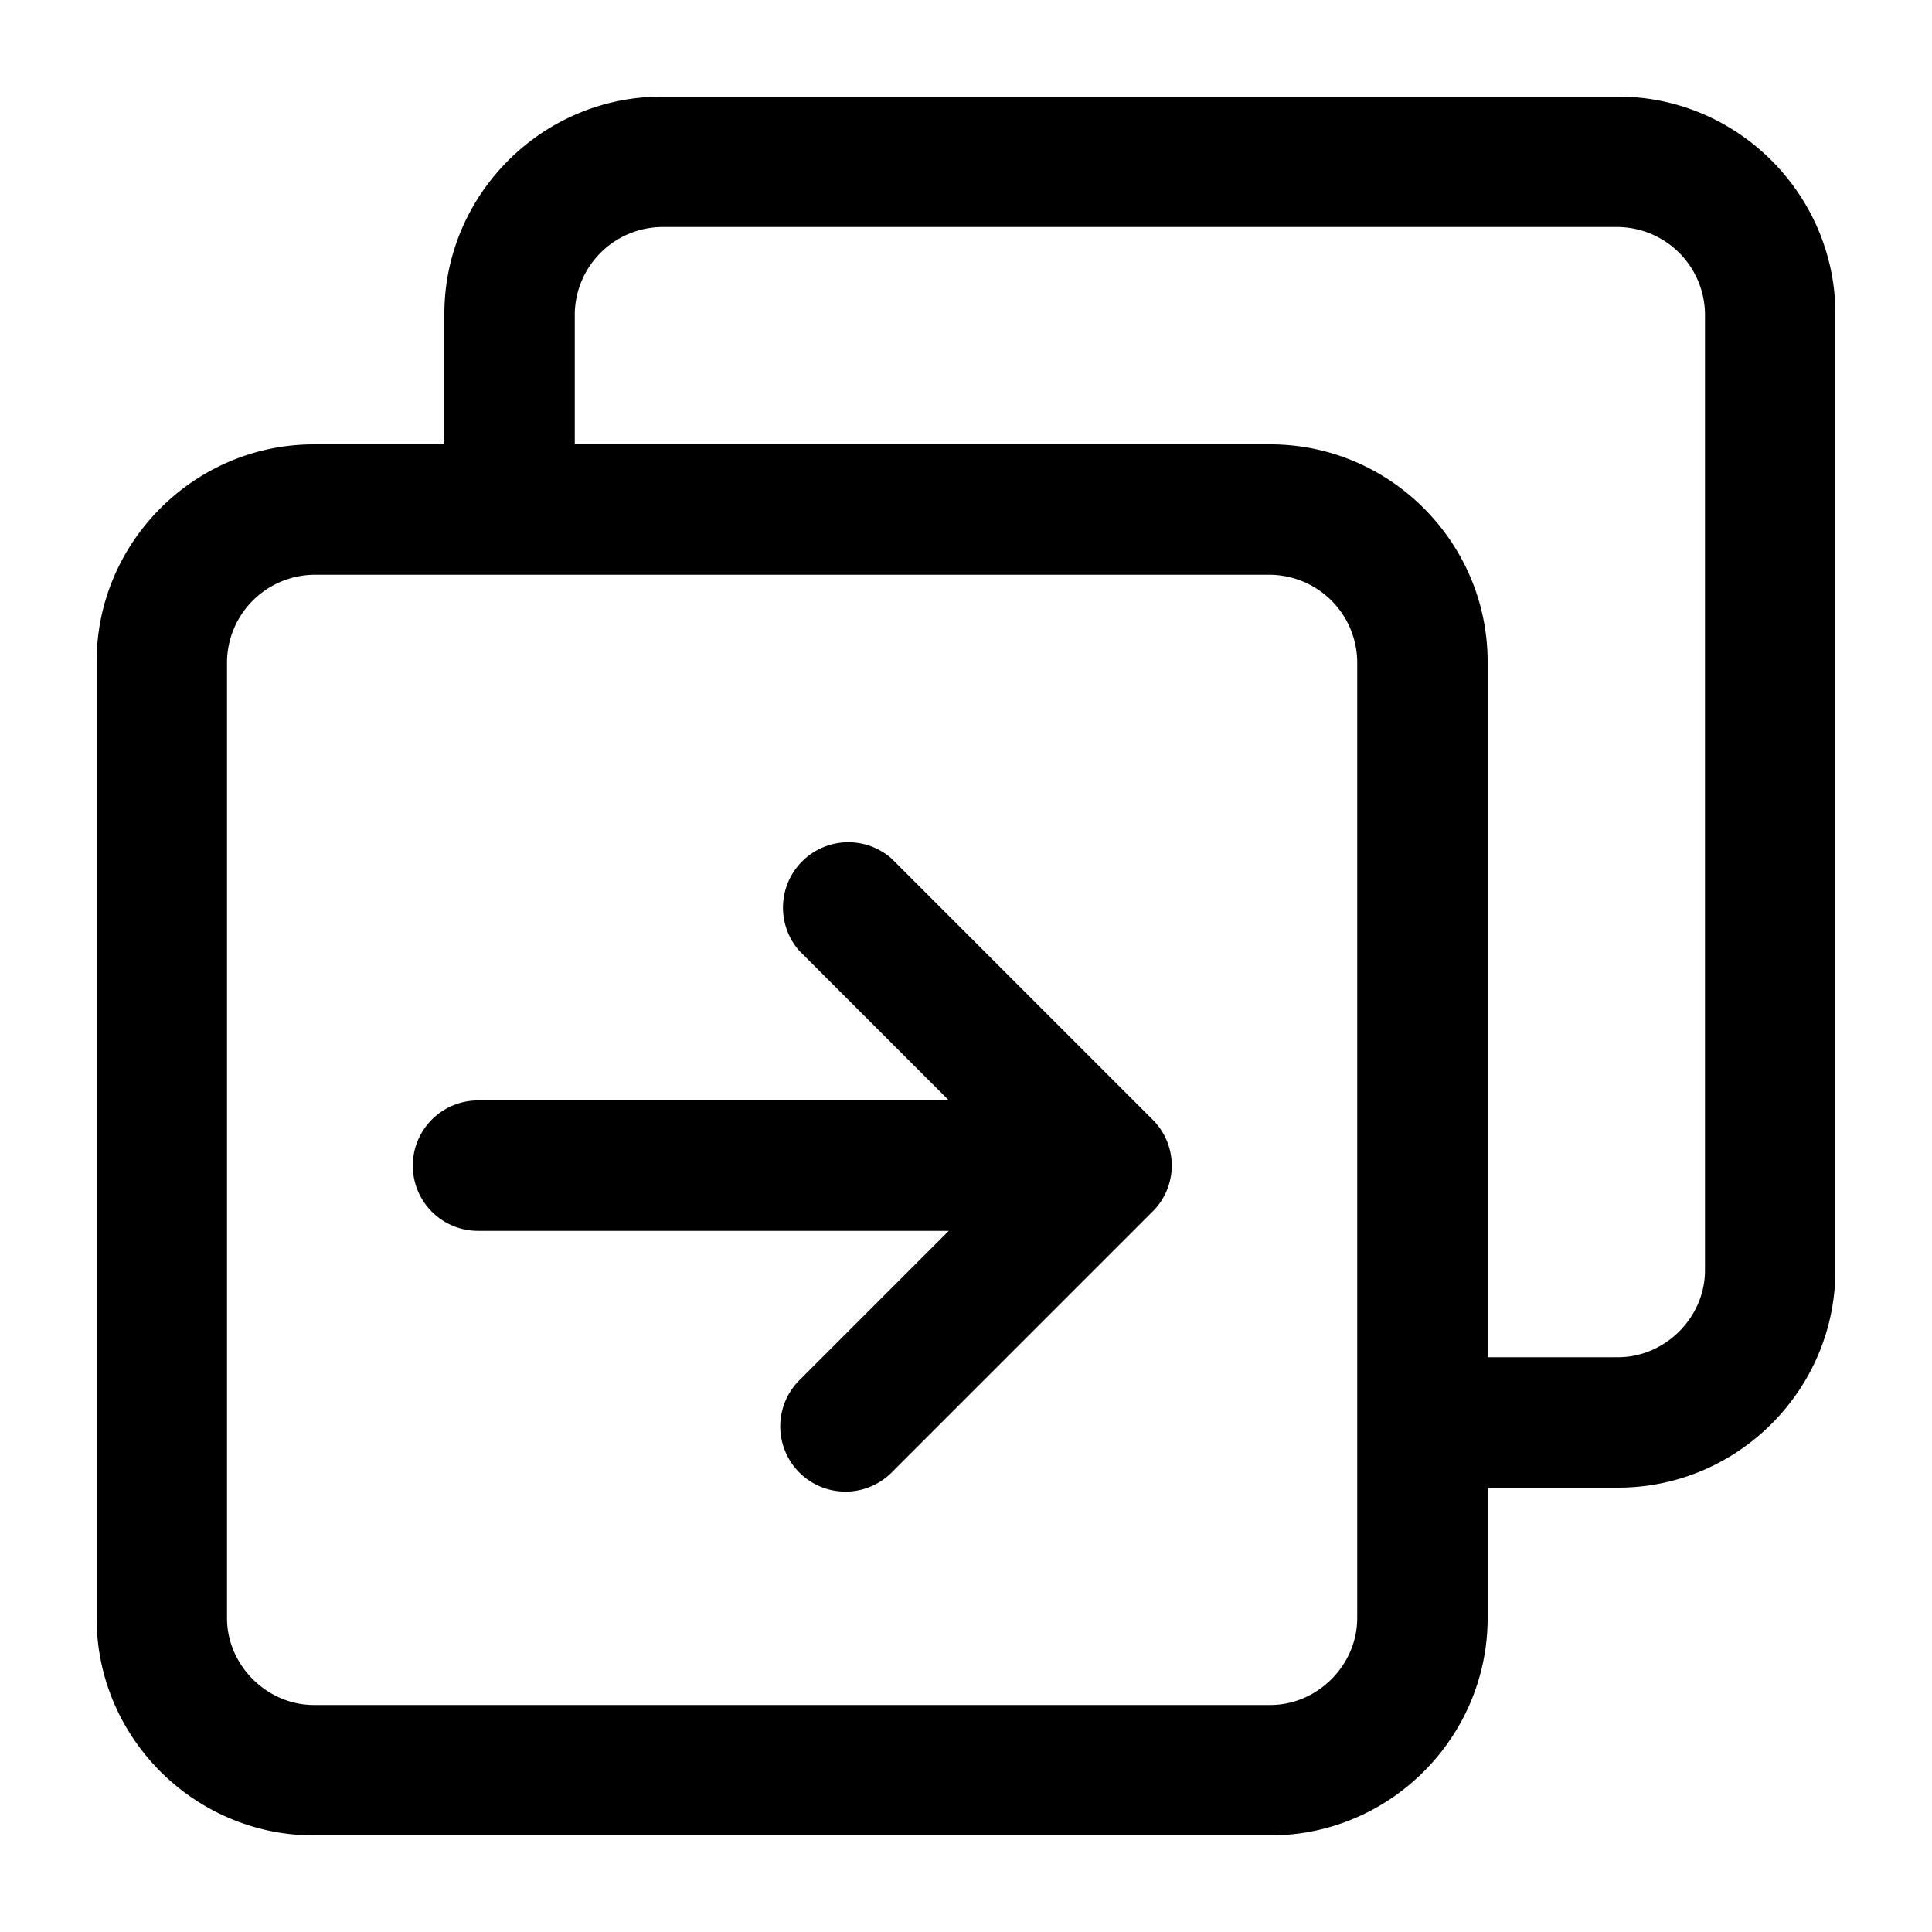 <svg class="icon" viewBox="0 0 1024 1024" xmlns="http://www.w3.org/2000/svg" width="200" height="200"><path d="M857.6 51.2c63.317 0 115.2 51.883 115.2 115.2v506.88c0 63.403-51.797 115.2-115.2 115.2h-69.12v69.12c0 63.317-51.797 115.2-115.2 115.2H166.4c-63.317 0-115.2-51.797-115.2-115.2V350.72c0-63.403 51.883-115.2 115.2-115.2h69.12V166.4c0-63.317 51.883-115.2 115.2-115.2H857.6zm46.08 622.08V166.4a46.677 46.677 0 0 0-46.08-46.08H350.72a46.677 46.677 0 0 0-46.08 46.08v69.12h368.64c63.403 0 115.2 51.883 115.2 115.2v368.64h69.12c25.003 0 46.08-21.077 46.08-46.08zM719.36 857.6V350.72a46.677 46.677 0 0 0-46.08-46.08H166.4a46.677 46.677 0 0 0-46.08 46.08V857.6c0 25.003 21.077 46.08 46.08 46.08h506.88c25.003 0 46.08-21.077 46.08-46.08zM472.576 455.083l138.24 138.24a34.304 34.304 0 0 1 0 48.896l-138.24 138.24a34.56 34.56 0 1 1-48.896-48.896l79.19-79.19H253.354a34.56 34.56 0 1 1 0-69.12h249.6l-79.36-79.36a34.645 34.645 0 0 1 48.981-48.81z"/></svg>
